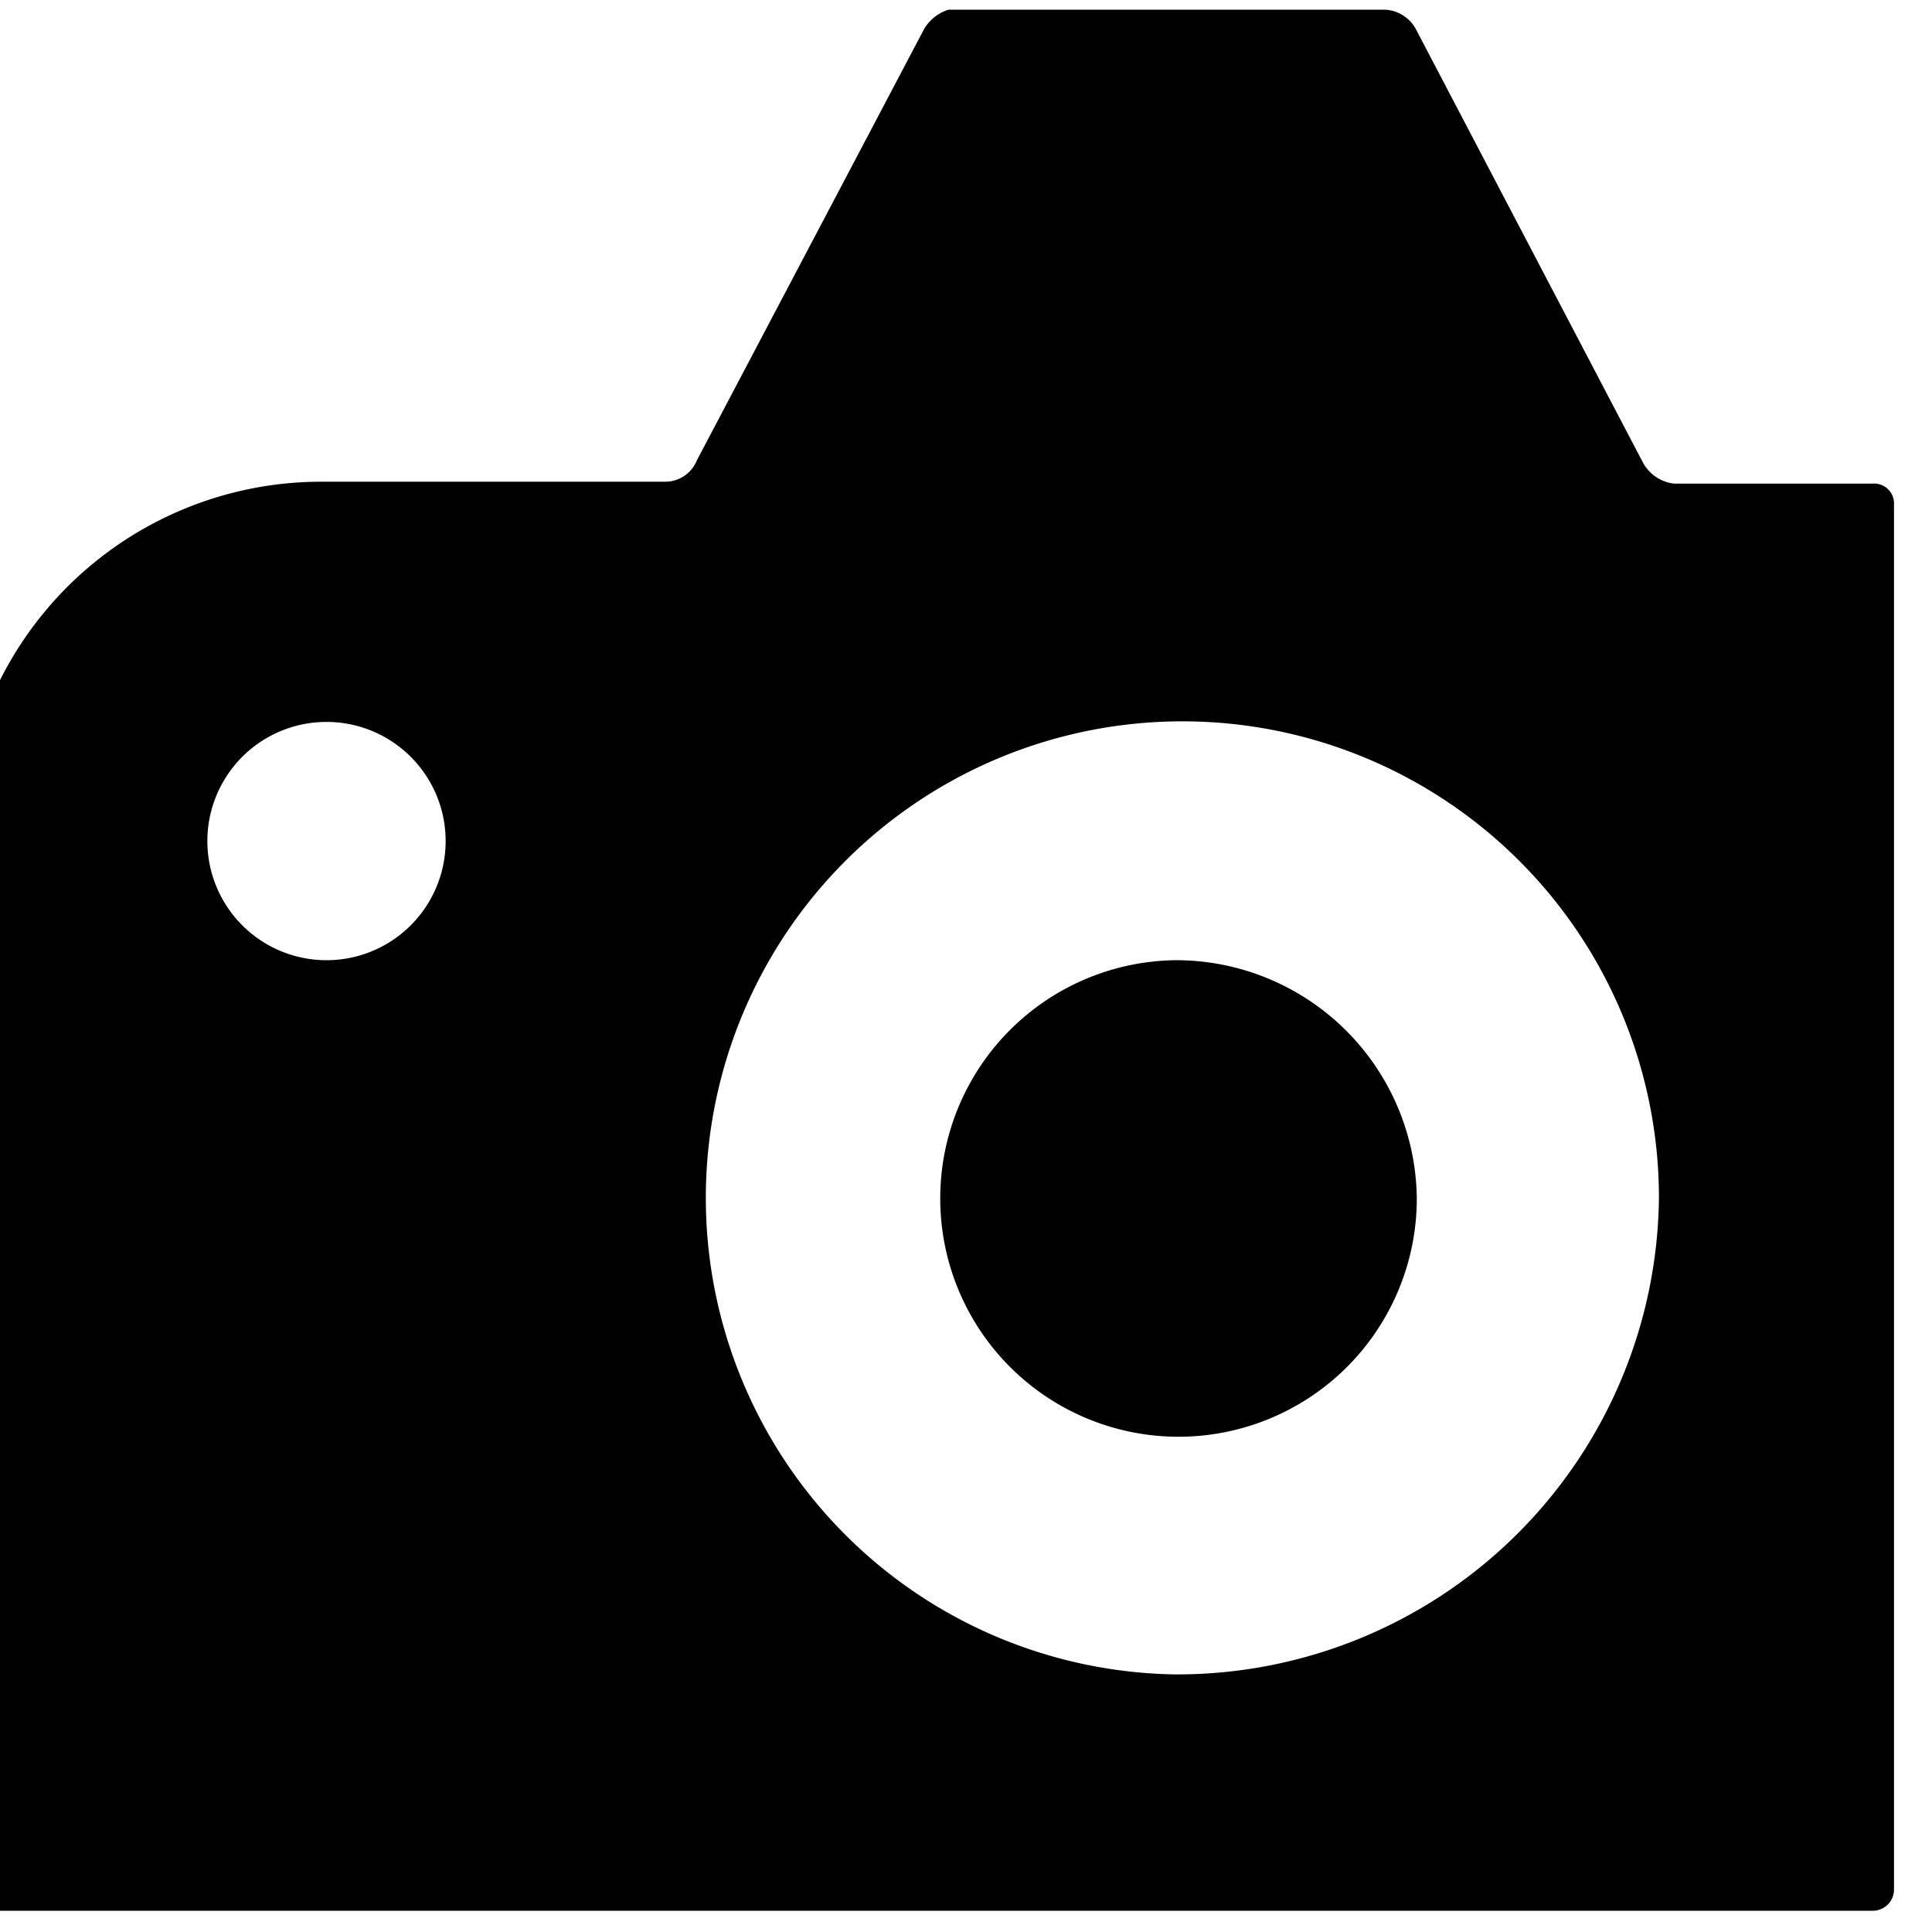 <svg data-name="Layer 1" xmlns="http://www.w3.org/2000/svg" viewBox="0 0 30 30"><title>camera</title><path d="M14.73.15h.1zM29.07 7.51H26a.63.63 0 0 1-.49-.33L22 .48a.58.58 0 0 0-.49-.33h-6.78a.67.67 0 0 0-.38.3l-3.53 6.7a.53.53 0 0 1-.49.33H5A5.58 5.58 0 0 0-.59 13v16.34a.33.33 0 0 0 .34.33h29.32a.33.33 0 0 0 .34-.33V7.84a.31.31 0 0 0-.34-.33zm-24 7.4a1.85 1.85 0 1 1 0-3.7 1.85 1.85 0 1 1 0 3.7zM18.25 26a7.4 7.4 0 1 1 7.51-7.4 7.48 7.48 0 0 1-7.51 7.4z"/><path d="M18.25 14.91a3.7 3.7 0 1 0 3.75 3.7 3.74 3.74 0 0 0-3.75-3.7z"/></svg>